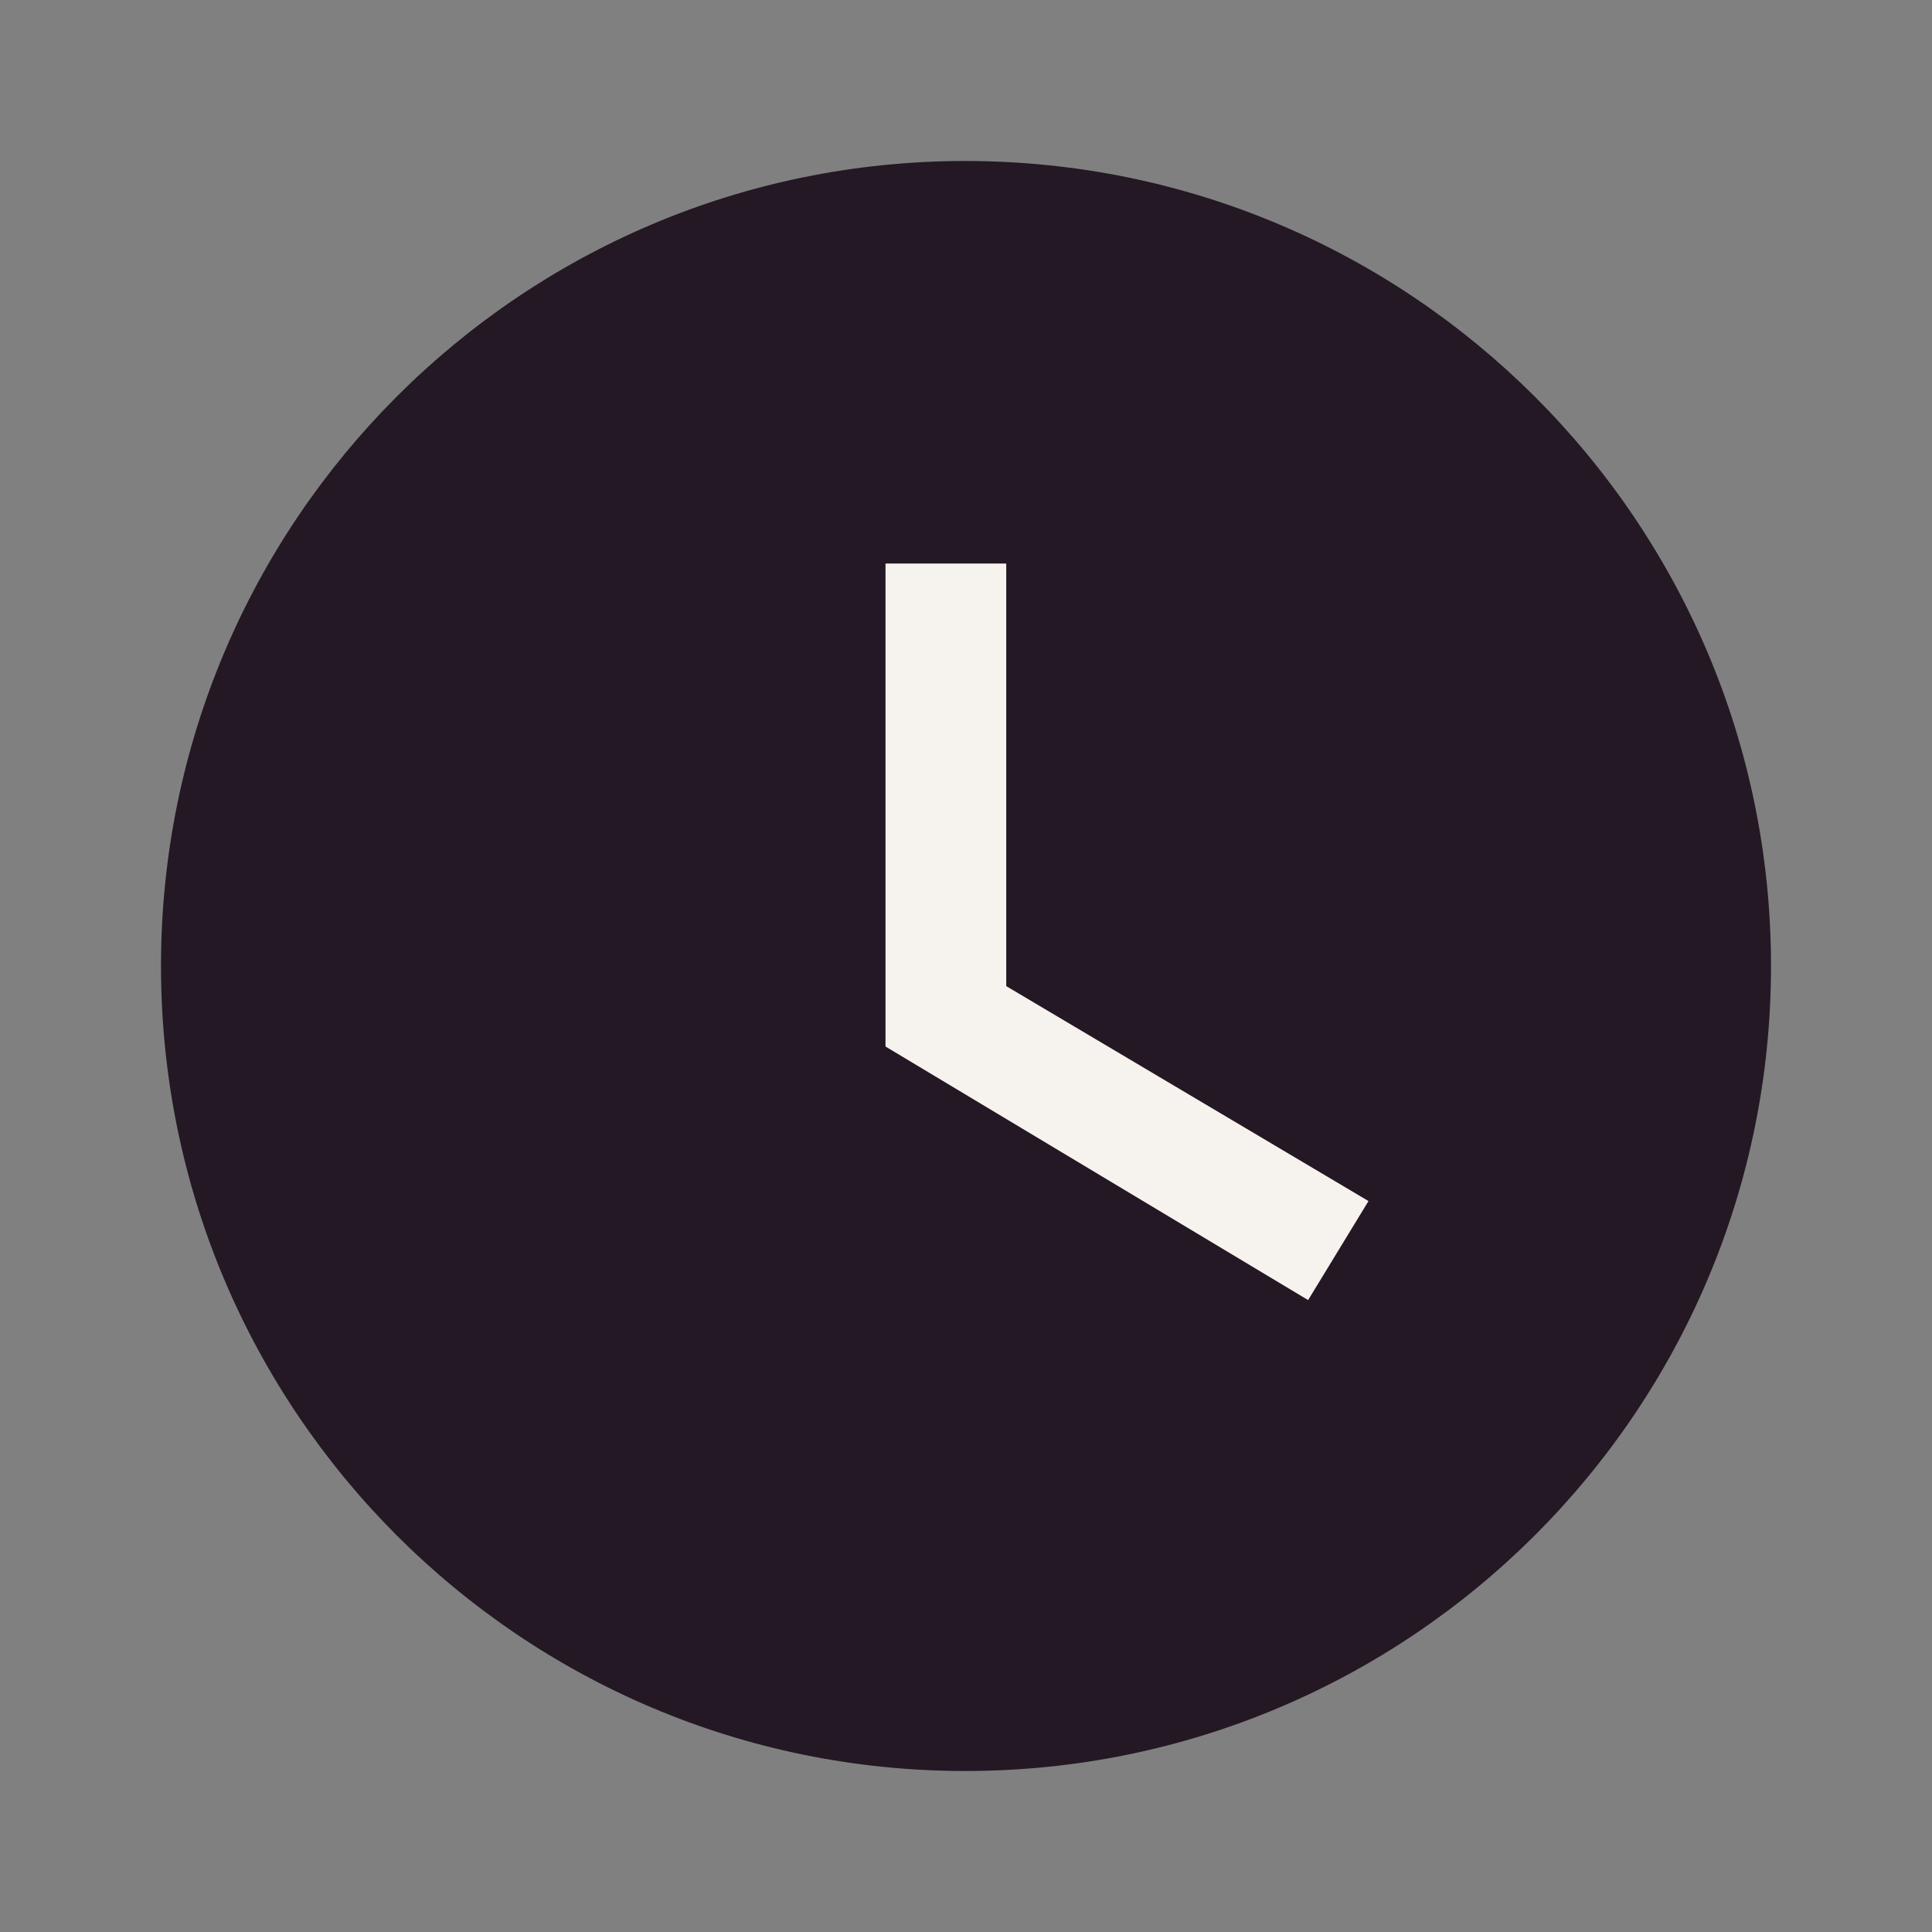 <svg width="24" height="24" viewBox="0 0 24 24" fill="none" xmlns="http://www.w3.org/2000/svg">
<rect x="0" y="0" width="24" height="24" fill="#808080" stroke="none"/>
<g clip-path="url(#clip0_6_430)">
<path d="M11.99 2C6.47 2 2 6.48 2 12C2 17.52 6.47 22 11.99 22C17.52 22 22 17.52 22 12C22 6.48 17.52 2 11.99 2Z" fill="#231823"/>
<path d="M12.5 7H11V13L16.25 16.15L17 14.92L12.5 12.25V7Z" fill="#F6F2EE"/>
</g>
<defs>
<clipPath id="clip0_6_430">
<rect width="24" height="24" fill="white"/>
</clipPath>
</defs>
</svg>
